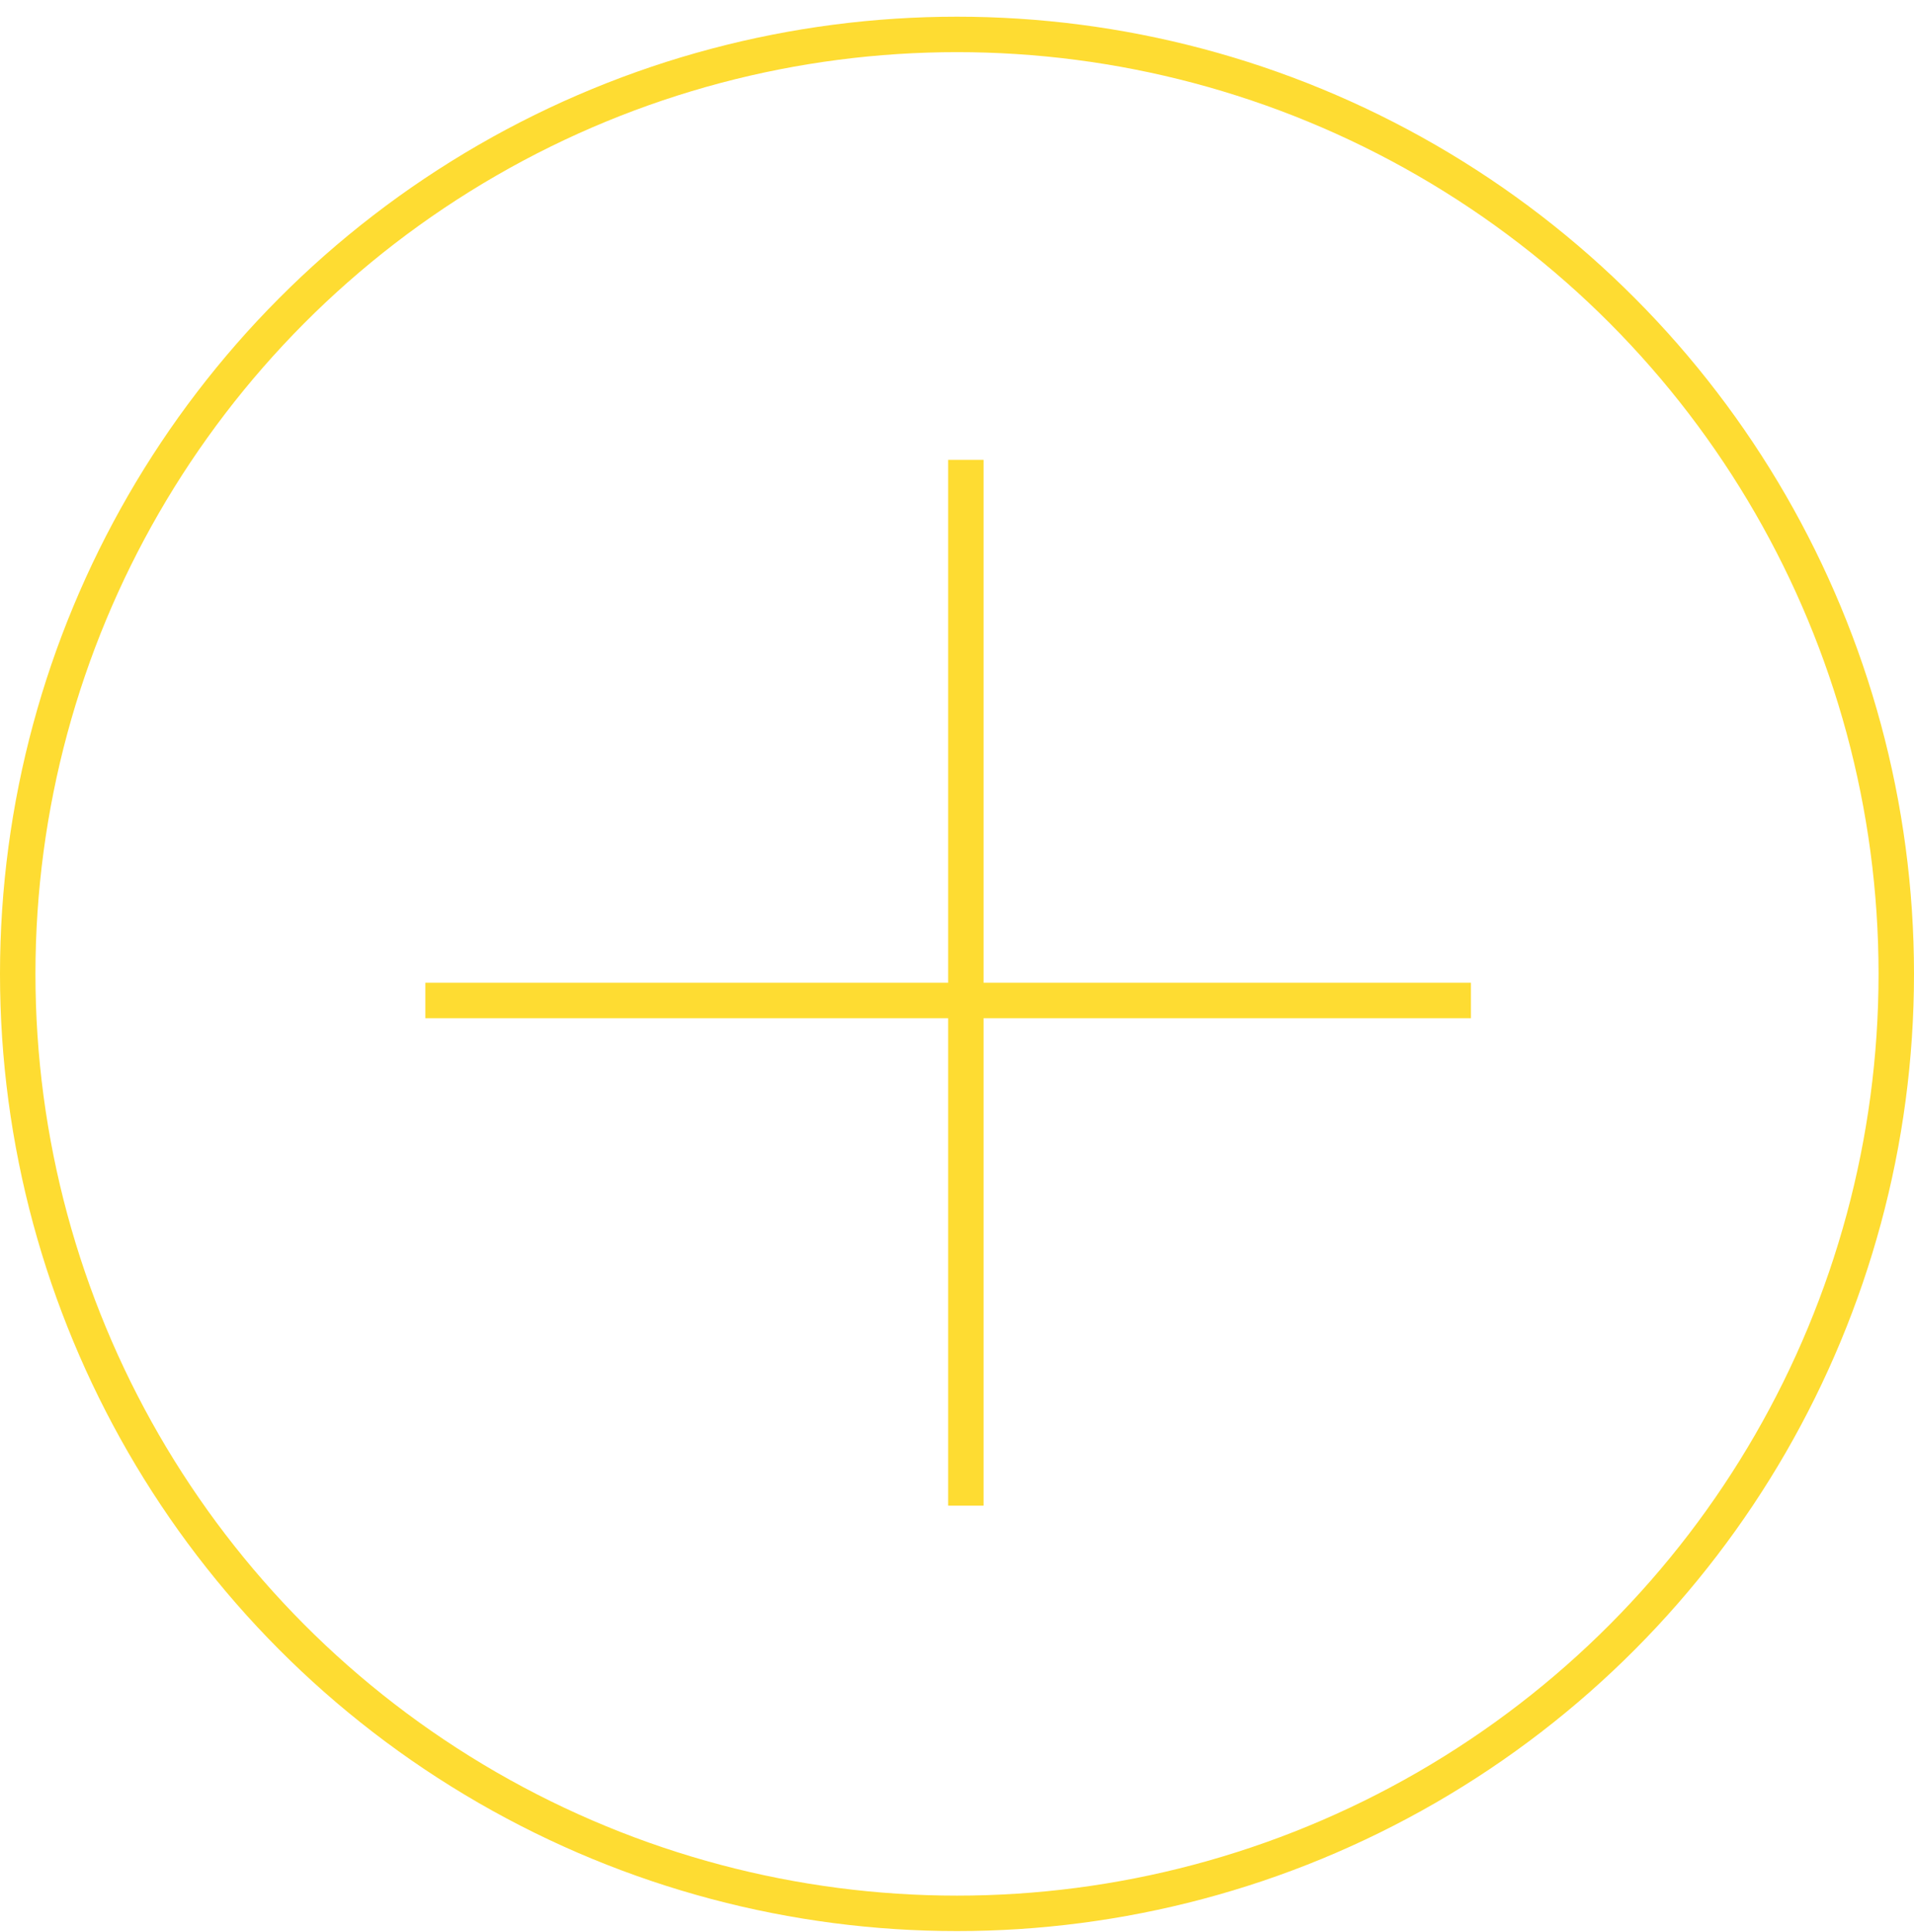 <svg width="108" height="109" viewBox="0 0 108 109" fill="none" xmlns="http://www.w3.org/2000/svg">
<circle cx="54" cy="54.942" r="53" stroke="#FEDC32" stroke-width="2"/>
<path d="M54.5 25.942L54.5 84.942M83 56.442L24 56.442" stroke="#FEDC32" stroke-width="2"/>
</svg>
